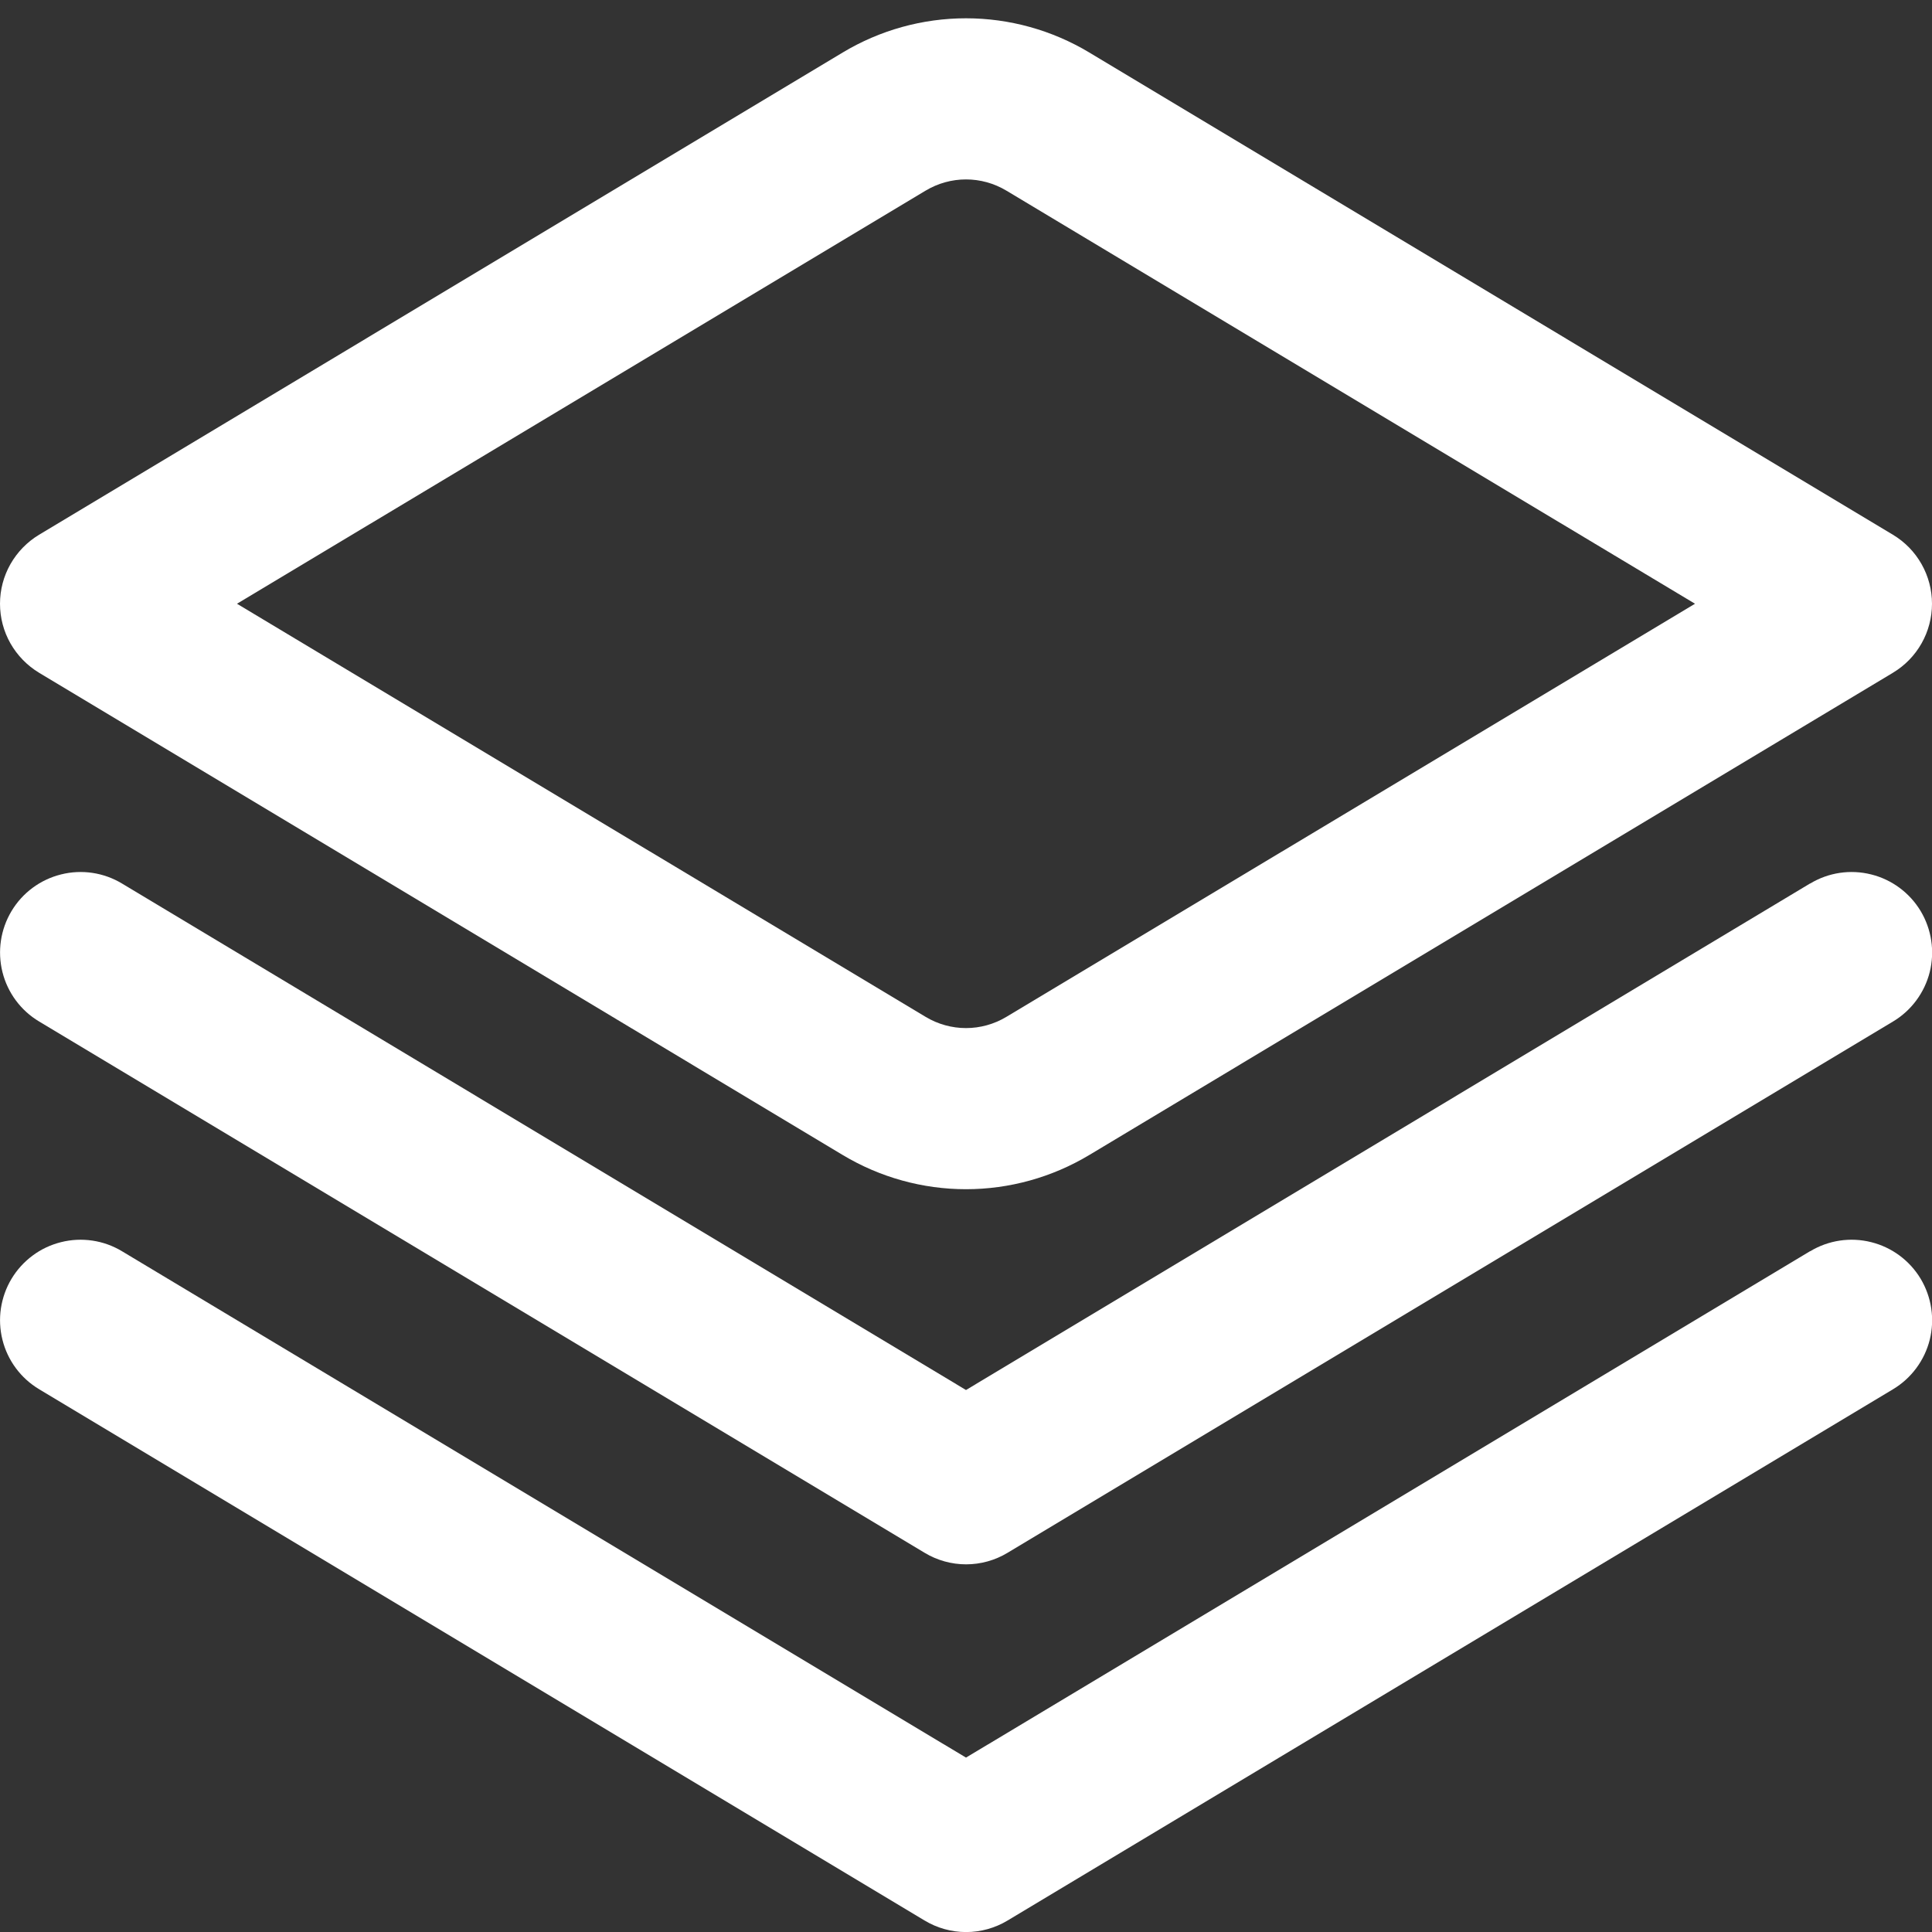 <svg width="30" height="30" viewBox="0 0 30 30" fill="none" xmlns="http://www.w3.org/2000/svg">
<rect x="0" y="0" width="30" height="30" fill="#333333" stroke="none"/>
<g clip-path="url(#clip0_435_326)">
<path d="M28.106 13.719L15 21.584L1.894 13.719C1.61 13.548 1.269 13.497 0.948 13.578C0.626 13.658 0.349 13.863 0.179 14.147C0.008 14.432 -0.042 14.772 0.038 15.094C0.118 15.415 0.323 15.692 0.608 15.862L14.358 24.112C14.552 24.229 14.775 24.291 15.001 24.291C15.228 24.291 15.451 24.229 15.645 24.112L29.395 15.862C29.679 15.692 29.884 15.415 29.965 15.094C30.045 14.772 29.994 14.432 29.824 14.147C29.653 13.863 29.377 13.658 29.055 13.578C28.733 13.497 28.393 13.548 28.109 13.719H28.106Z" fill="white"/>
<path d="M28.106 19.429L15 27.292L1.894 19.429C1.753 19.344 1.597 19.288 1.435 19.264C1.272 19.24 1.107 19.248 0.948 19.288C0.788 19.328 0.638 19.398 0.507 19.496C0.375 19.594 0.263 19.717 0.179 19.857C0.094 19.998 0.039 20.154 0.014 20.317C-0.01 20.479 -0.002 20.644 0.038 20.804C0.118 21.125 0.323 21.402 0.608 21.572L14.358 29.822C14.552 29.939 14.775 30.001 15.001 30.001C15.228 30.001 15.451 29.939 15.645 29.822L29.395 21.572C29.679 21.402 29.884 21.125 29.965 20.804C30.045 20.482 29.994 20.142 29.824 19.857C29.653 19.573 29.377 19.368 29.055 19.288C28.733 19.207 28.393 19.258 28.109 19.429H28.106Z" fill="white"/>
<path d="M15 18.466C14.326 18.466 13.664 18.282 13.086 17.935L0.606 10.446C0.422 10.335 0.269 10.178 0.162 9.99C0.056 9.803 0 9.591 0 9.375C0 9.159 0.056 8.947 0.162 8.76C0.269 8.572 0.422 8.415 0.606 8.304L13.086 0.815C13.664 0.468 14.326 0.284 15 0.284C15.674 0.284 16.336 0.468 16.914 0.815L29.394 8.304C29.579 8.415 29.732 8.572 29.838 8.76C29.944 8.947 30 9.159 30 9.375C30 9.591 29.944 9.803 29.838 9.99C29.732 10.178 29.579 10.335 29.394 10.446L16.914 17.935C16.336 18.282 15.674 18.466 15 18.466ZM3.68 9.375L14.375 15.791C14.564 15.904 14.78 15.964 15 15.964C15.22 15.964 15.436 15.904 15.625 15.791L26.32 9.375L15.625 2.959C15.436 2.846 15.22 2.786 15 2.786C14.78 2.786 14.564 2.846 14.375 2.959L3.68 9.375Z" fill="white"/>
</g>
<defs>
<clipPath id="clip0_435_326">
<rect width="30" height="30" fill="white"/>
</clipPath>
</defs>
</svg>
